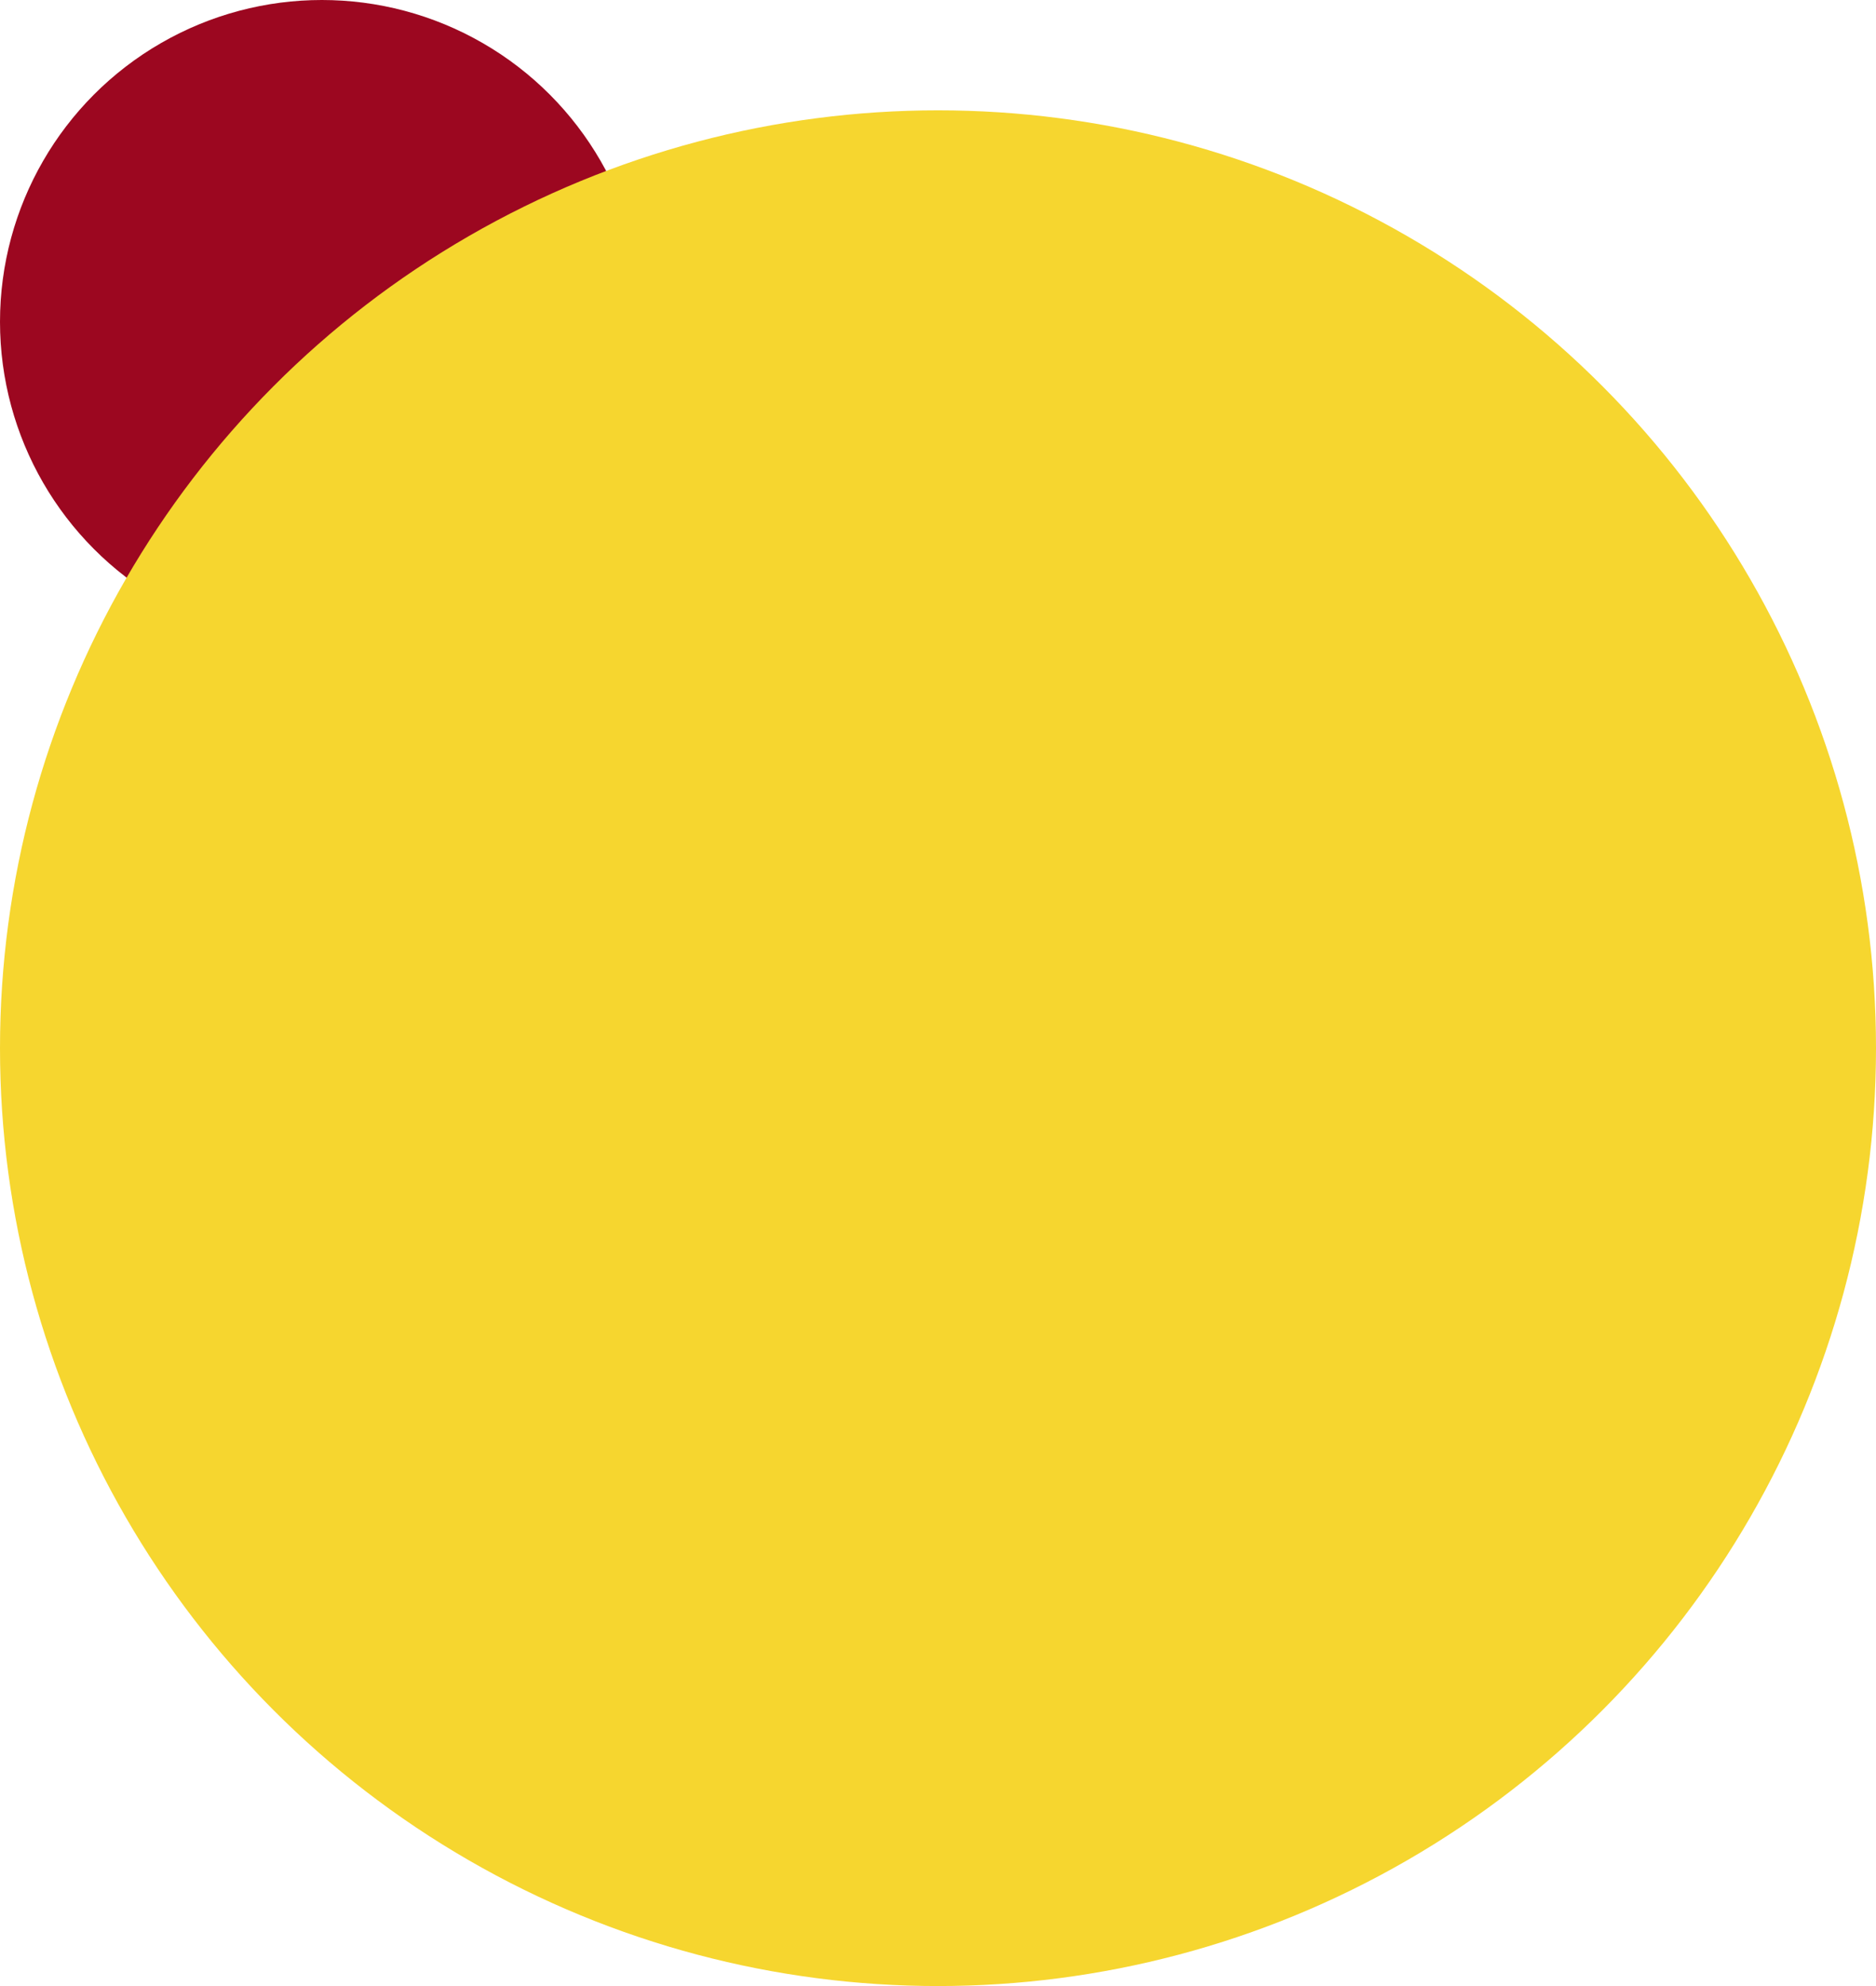 <svg xmlns="http://www.w3.org/2000/svg" width="102" height="108" viewBox="0 0 102 108">
  <g id="Circulos2" transform="translate(-310 -593)">
    <circle id="CircRojo" cx="17.5" cy="17.5" r="17.5" transform="translate(310 593)" fill="#9c0720"/>
    <circle id="CircAmarillo" cx="51" cy="51" r="51" transform="translate(310 599)" fill="#f6d62f"/>
  </g>
</svg>
